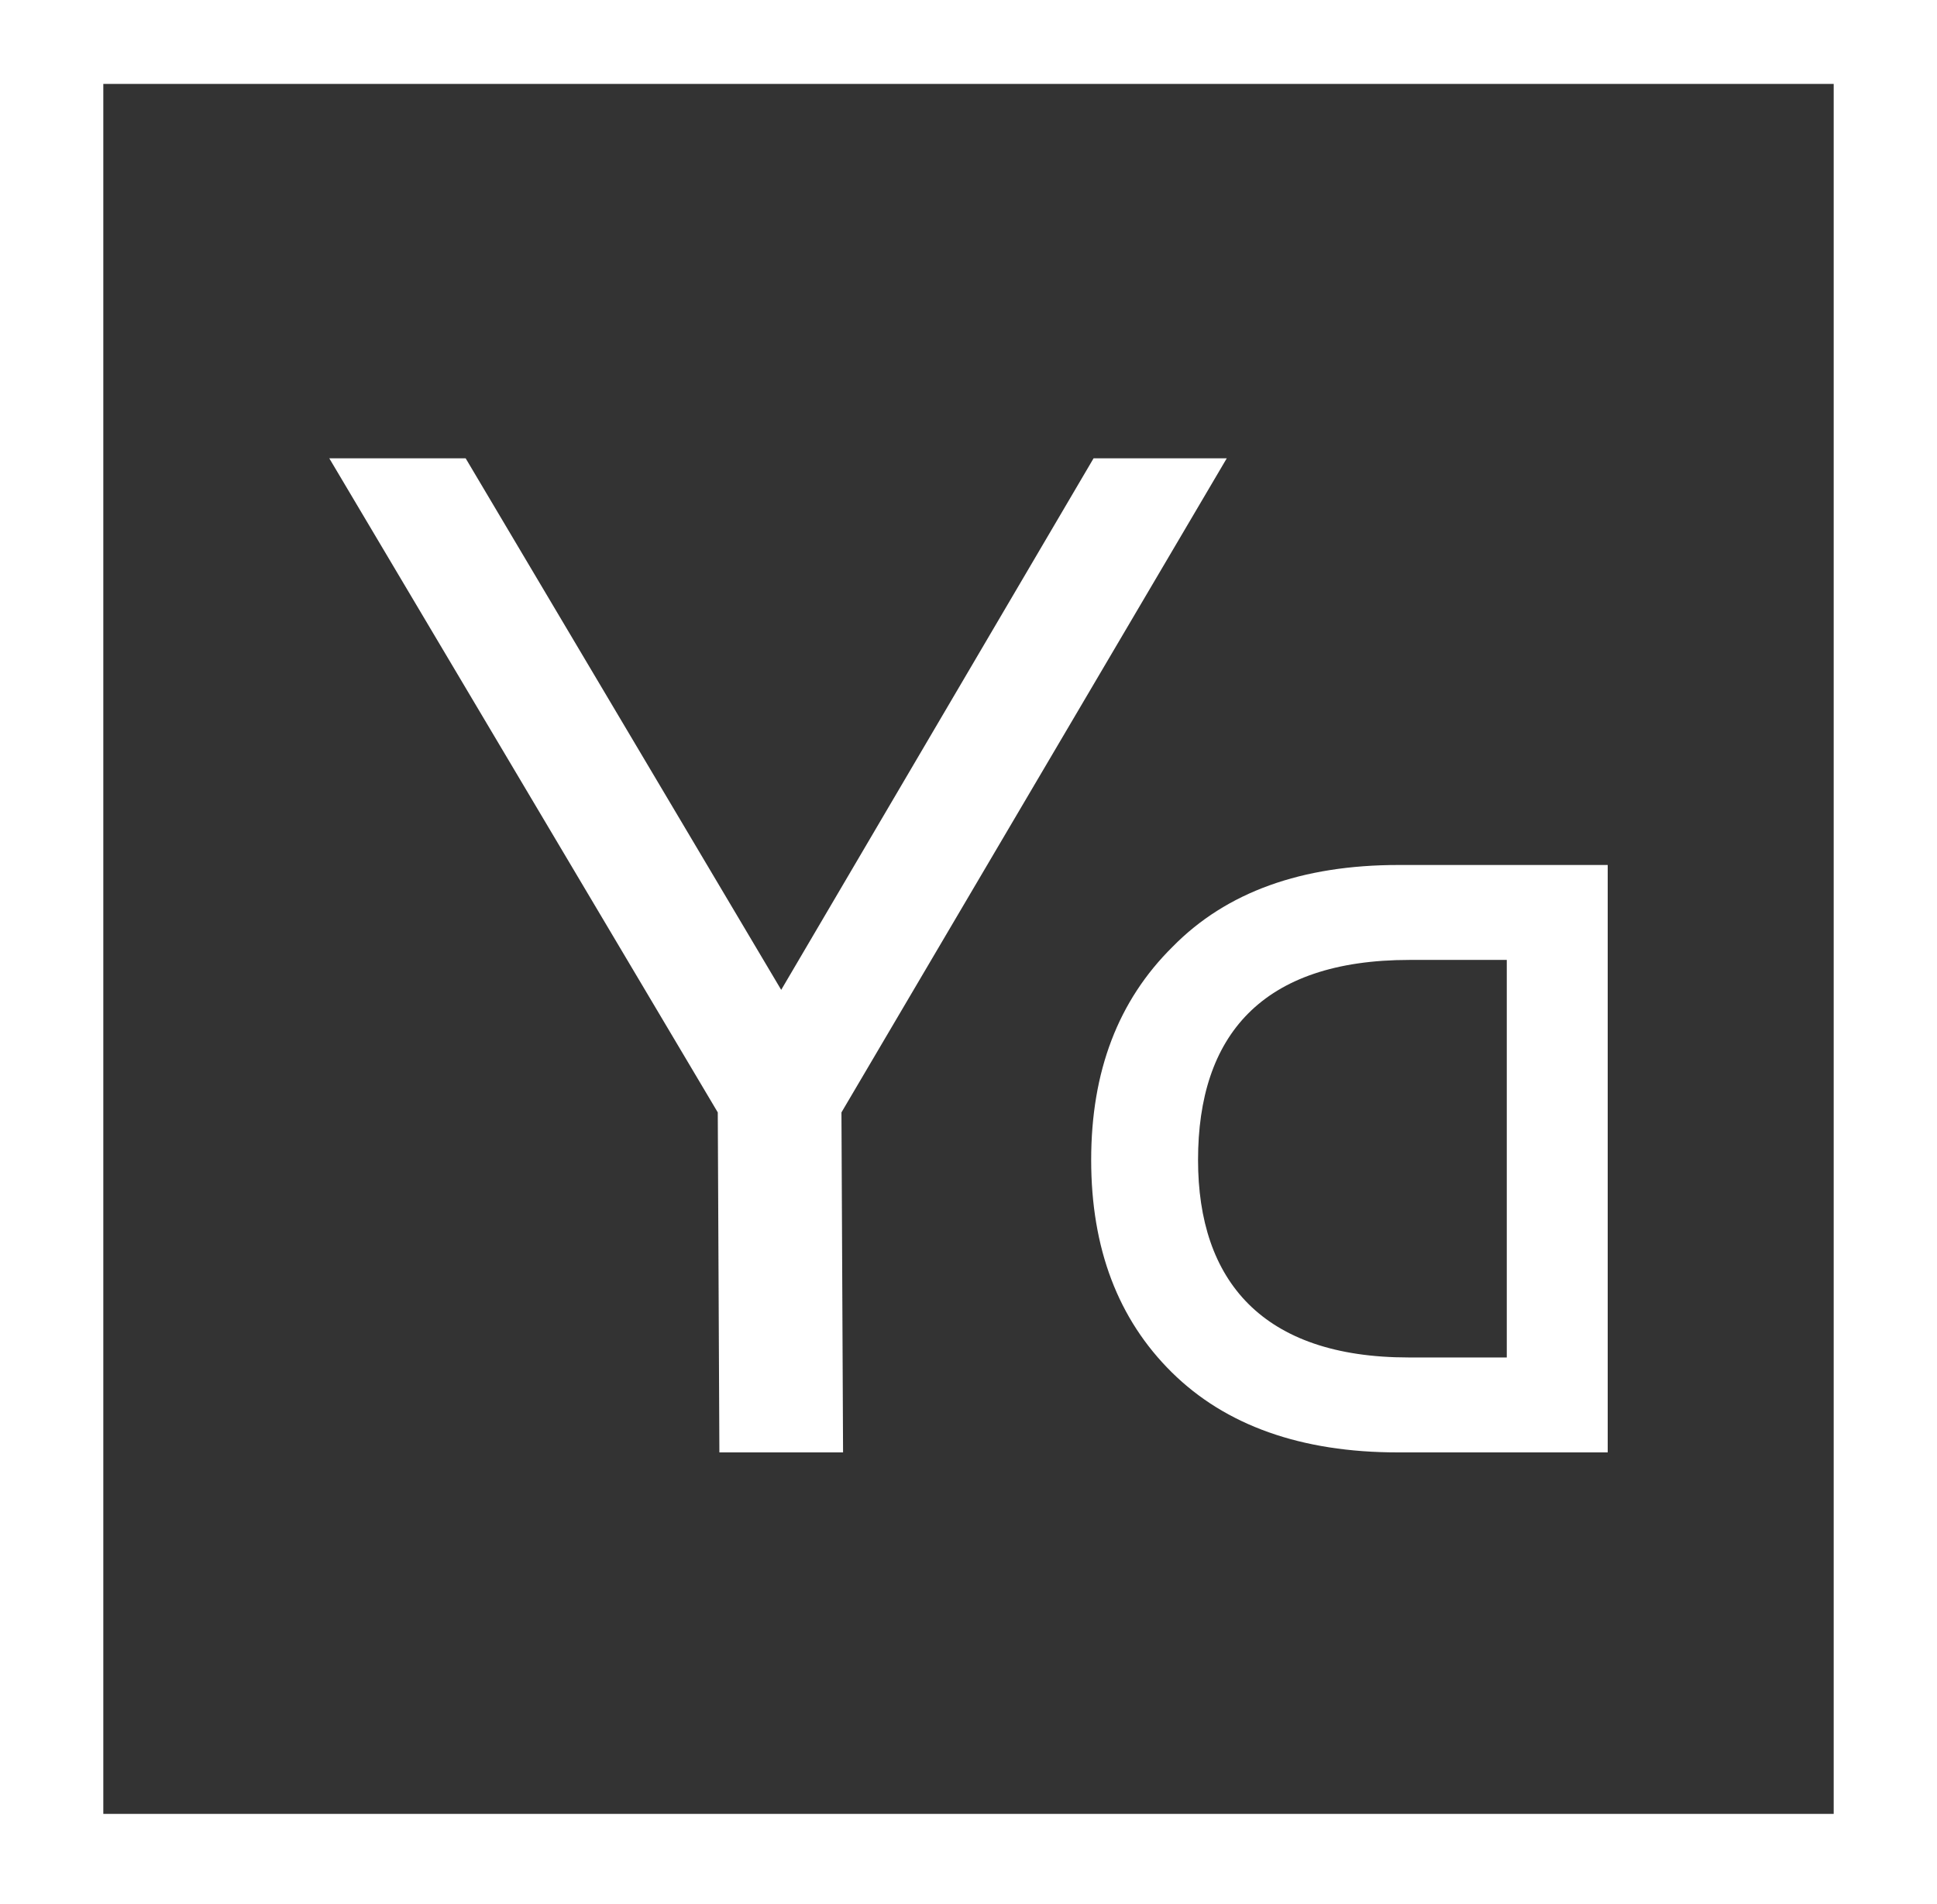 <?xml version="1.0" encoding="UTF-8" standalone="no"?>
<svg width="300px" height="295px" viewBox="0 0 300 295" version="1.1" xmlns="http://www.w3.org/2000/svg" xmlns:xlink="http://www.w3.org/1999/xlink">
    <rect x="0" y="0" width="300" height="295" fill="#333333" stroke="none"/>
    <!-- Generator: Sketch 48.2 (47327) - http://www.bohemiancoding.com/sketch -->
    <title>Artboard 2</title>
    <desc>Created with Sketch.</desc>
    <defs></defs>
    <g id="Page-1" stroke="none" stroke-width="1" fill="none" fill-rule="evenodd">
        <g id="Artboard-2">
            <rect id="Rectangle-5" stroke="#FFFFFF" stroke-width="16" x="8" y="5" width="284" height="284"></rect>
            <g id="Group" transform="translate(51, 71)" fill="#FFFFFF">
                <polygon id="YD" points="79.572 154 60.417 154 60.168 101.329 0 0 21.12 0 69.991 82.345 118.371 0 139 0 79.323 101.329"></polygon>
                <path d="M150.52,154 L118,154 L118,63 L150.39,63 C165.35,63 177.057,67.178 185.382,75.664 C193.837,84.02 198,94.987 198,108.696 C198,122.405 193.837,133.372 185.512,141.597 C177.187,149.822 165.48,154 150.52,154 Z M133.632,77.707 L133.632,139.293 L148.829,139.293 C171.492,139.293 181.448,127.394 181.448,108.696 C181.448,89.475 171.623,77.707 148.698,77.707 L133.632,77.707 Z" id="Combined-Shape" transform="translate(158, 108.5) scale(-1, 1) translate(-158, -108.5) "></path>
            </g>
        </g>
    </g>
</svg>